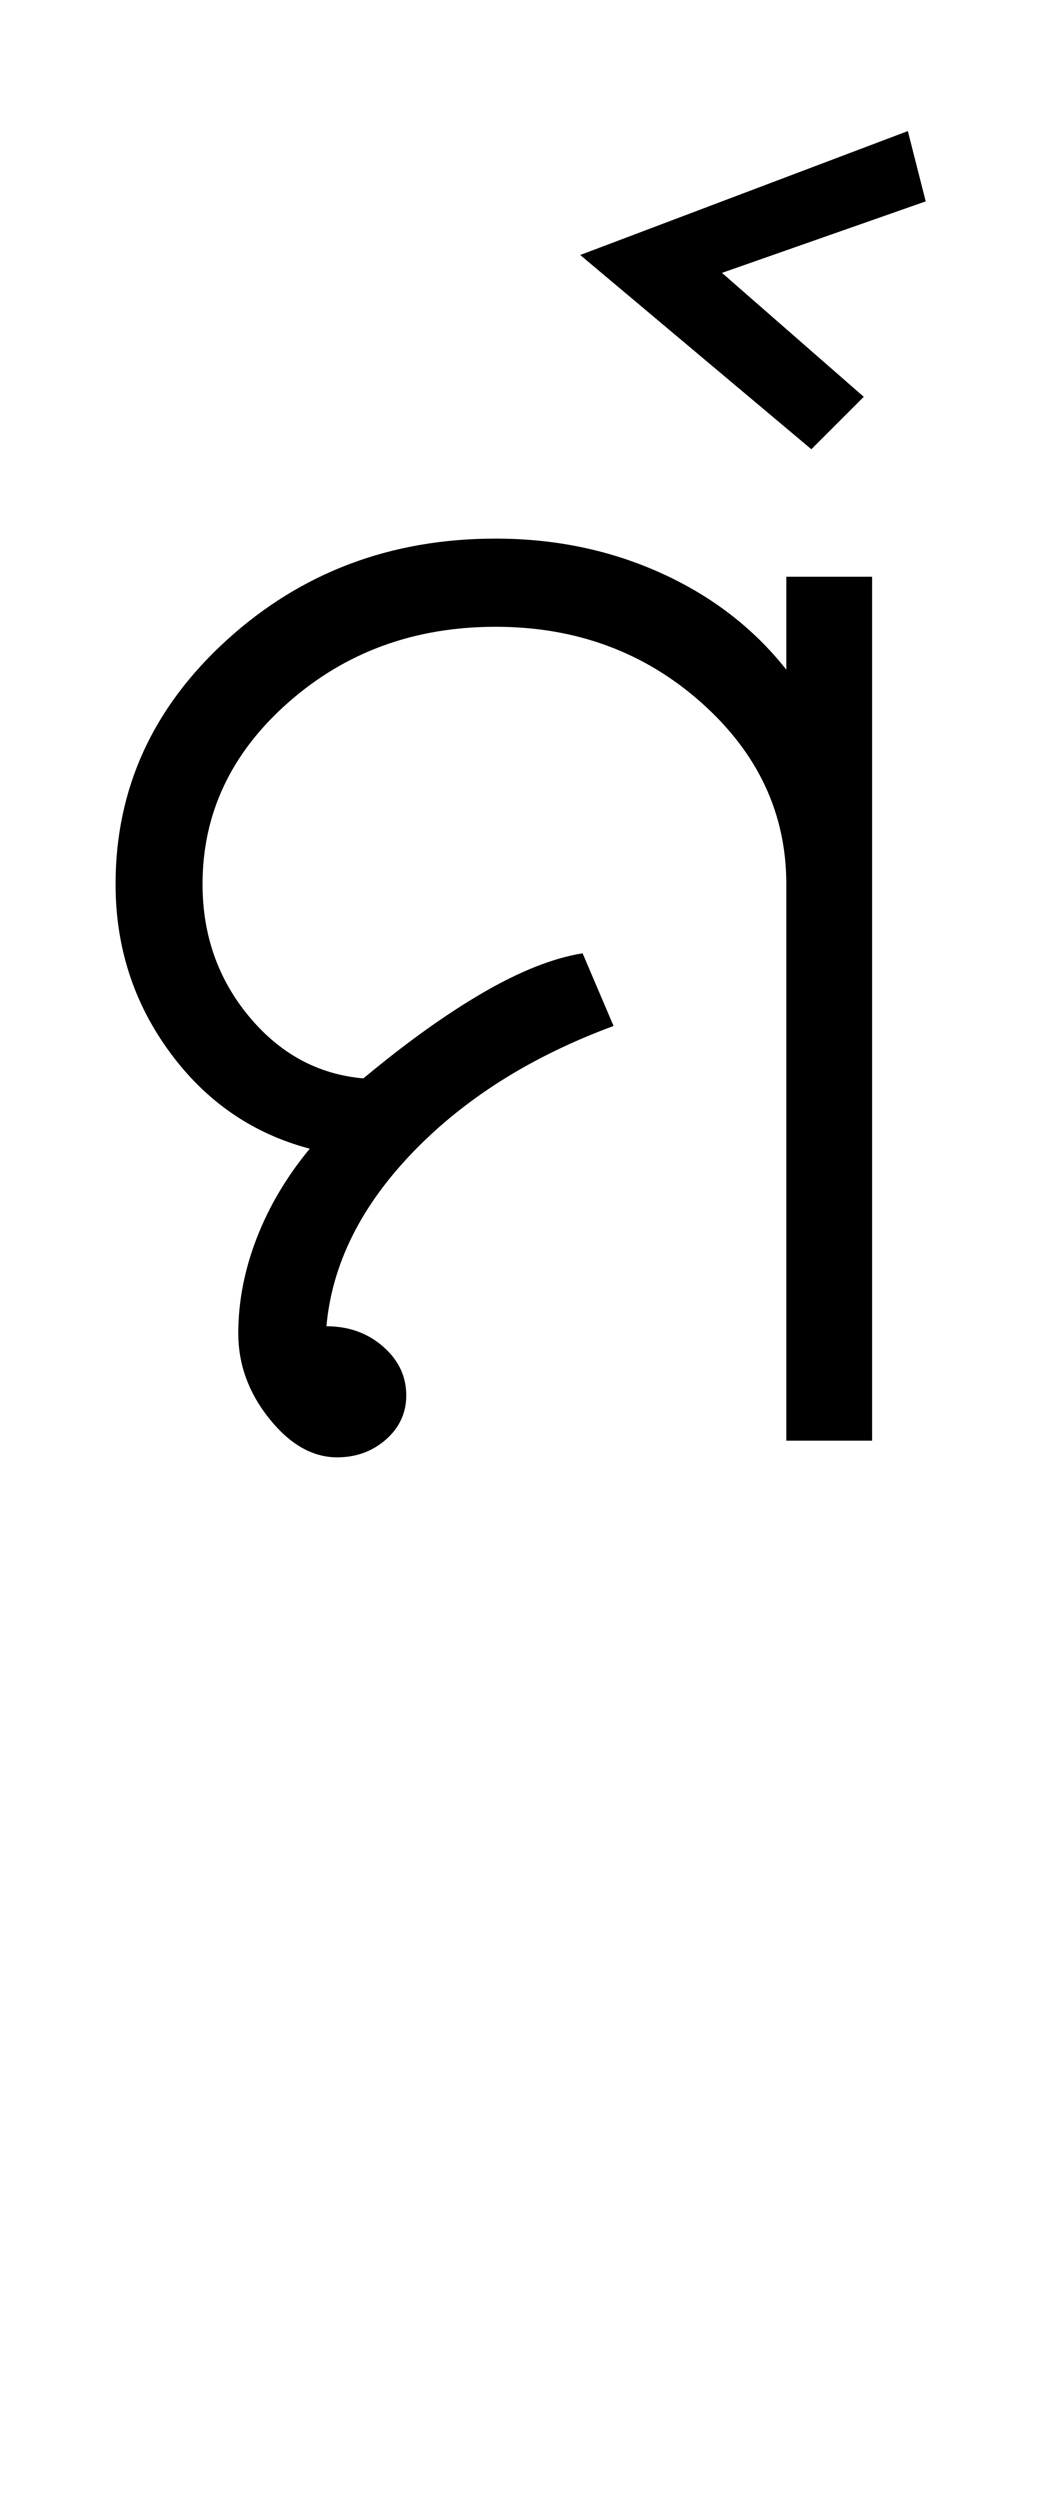 <?xml version="1.0" encoding="UTF-8"?>
<svg xmlns="http://www.w3.org/2000/svg" xmlns:xlink="http://www.w3.org/1999/xlink" width="220.75pt" height="524.5pt" viewBox="0 0 220.75 524.5" version="1.1">
<defs>
<g>
<symbol overflow="visible" id="glyph0-0">
<path style="stroke:none;" d="M 8.5 0 L 8.5 -170.5 L 76.5 -170.5 L 76.5 0 Z M 17 -8.5 L 68 -8.5 L 68 -162 L 17 -162 Z M 17 -8.5 "/>
</symbol>
<symbol overflow="visible" id="glyph0-1">
<path style="stroke:none;" d="M 54.75 3.5 C 49.582 3.5 44.832 0.789 40.5 -4.625 C 36.164 -10.039 34 -16 34 -22.5 C 34 -29.164 35.289 -35.832 37.875 -42.5 C 40.457 -49.164 44.164 -55.414 49 -61.25 C 37 -64.414 27.207 -71.164 19.625 -81.5 C 12.039 -91.832 8.25 -103.582 8.25 -116.75 C 8.25 -136.75 16.039 -153.832 31.625 -168 C 47.207 -182.164 66 -189.25 88 -189.25 C 100.5 -189.25 112.082 -186.832 122.75 -182 C 133.414 -177.164 142.164 -170.414 149 -161.75 L 149 -181.25 L 167 -181.25 L 167 0 L 149 0 L 149 -116.75 C 149 -131.582 143.039 -144.289 131.125 -154.875 C 119.207 -165.457 104.832 -170.75 88 -170.75 C 71 -170.75 56.5 -165.457 44.5 -154.875 C 32.5 -144.289 26.5 -131.582 26.5 -116.75 C 26.5 -106.082 29.75 -96.832 36.25 -89 C 42.75 -81.164 50.75 -76.832 60.25 -76 C 69.25 -83.5 77.625 -89.5 85.375 -94 C 93.125 -98.5 100.082 -101.25 106.25 -102.25 L 112.75 -87 C 95.582 -80.664 81.539 -71.832 70.625 -60.5 C 59.707 -49.164 53.664 -37 52.5 -24 C 57.164 -24 61.125 -22.582 64.375 -19.75 C 67.625 -16.914 69.25 -13.5 69.25 -9.5 C 69.25 -5.832 67.832 -2.75 65 -0.25 C 62.164 2.25 58.75 3.5 54.75 3.5 Z M 54.75 3.5 "/>
</symbol>
<symbol overflow="visible" id="glyph0-2">
<path style="stroke:none;" d="M -34.5 -208 L -83 -248.75 L -14.25 -274.75 L -10.5 -260 L -53.25 -245 L -23.5 -219 Z M -34.5 -208 "/>
</symbol>
</g>
</defs>
<g id="surface1">
<rect x="0" y="0" width="220.75" height="524.5" style="fill:rgb(100%,100%,100%);fill-opacity:1;stroke:none;"/>
<g style="fill:rgb(0%,0%,0%);fill-opacity:1;">
  <use xlink:href="#glyph0-1" x="16" y="302.25"/>
  <use xlink:href="#glyph0-2" x="204.75" y="302.25"/>
</g>
</g>
</svg>

